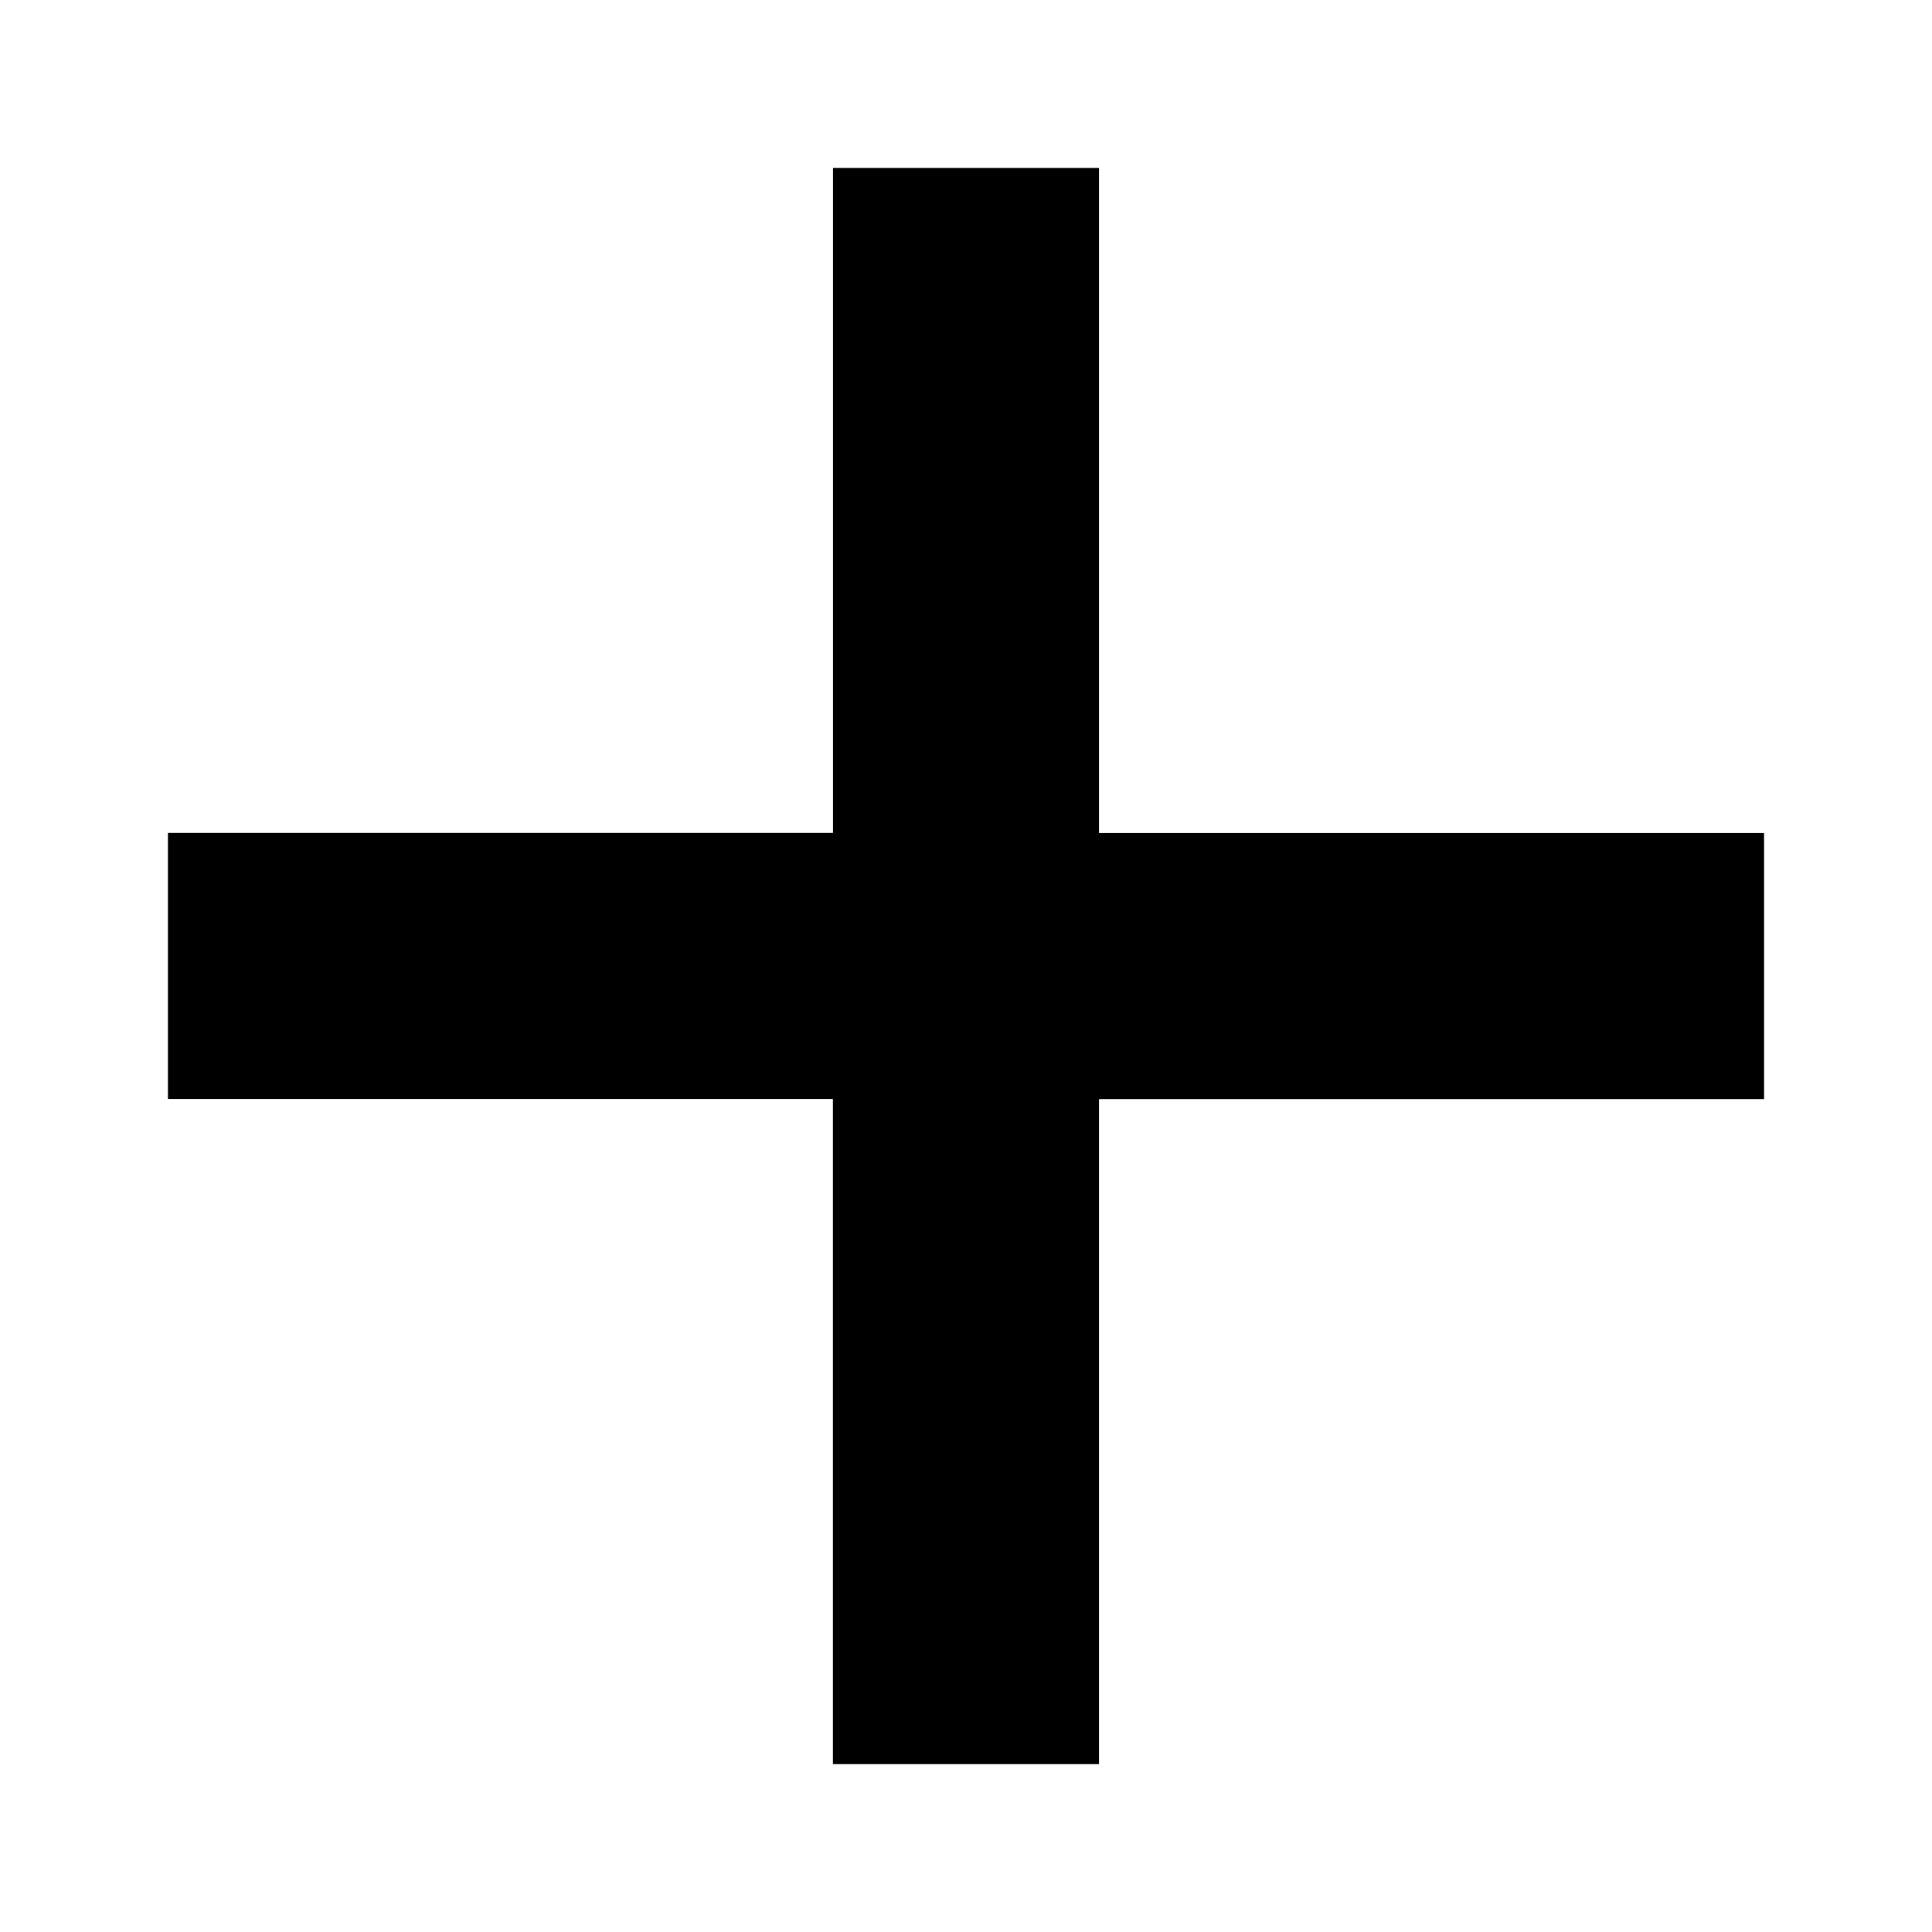 <?xml version="1.0" encoding="UTF-8" standalone="no"?>
<svg
   xmlns:dc="http://purl.org/dc/elements/1.1/"
   xmlns:cc="http://creativecommons.org/ns#"
   xmlns:rdf="http://www.w3.org/1999/02/22-rdf-syntax-ns#"
   xmlns:svg="http://www.w3.org/2000/svg"
   xmlns="http://www.w3.org/2000/svg"
   xmlns:sodipodi="http://sodipodi.sourceforge.net/DTD/sodipodi-0.dtd"
   xmlns:inkscape="http://www.inkscape.org/namespaces/inkscape"
   viewBox="0 0 24 24"
   version="1.1"
   id="svg4"
   sodipodi:docname="plus.svg"
   inkscape:version="1.0 (4035a4fb49, 2020-05-01)">
  <defs
     id="defs8" />
  <sodipodi:namedview
     inkscape:document-rotation="0"
     pagecolor="#ffffff"
     bordercolor="#666666"
     borderopacity="1"
     objecttolerance="10"
     gridtolerance="10"
     guidetolerance="10"
     inkscape:pageopacity="0"
     inkscape:pageshadow="2"
     inkscape:window-width="1920"
     inkscape:window-height="1027"
     id="namedview6"
     showgrid="false"
     inkscape:pagecheckerboard="false"
     inkscape:zoom="23.066184"
     inkscape:cx="14.554259"
     inkscape:cy="13.075889"
     inkscape:window-x="1920"
     inkscape:window-y="0"
     inkscape:window-maximized="1"
     inkscape:current-layer="svg4" />
  <path
     d="M 13.652,2.086 V 10.348 h 8.262 c 0,3.305 0,0 0,3.305 H 13.652 v 8.262 c -3.305,0 0,0 -3.305,0 V 13.652 H 2.086 c 0,-3.305 0,0 0,-3.305 H 10.348 V 2.086 c 3.305,0 0,0 3.305,0 z"
     fill="#000000"
     id="path2"
     sodipodi:nodetypes="ccccccccccccc"
     style="stroke-width:1.652;fill:#000000" />
</svg>
